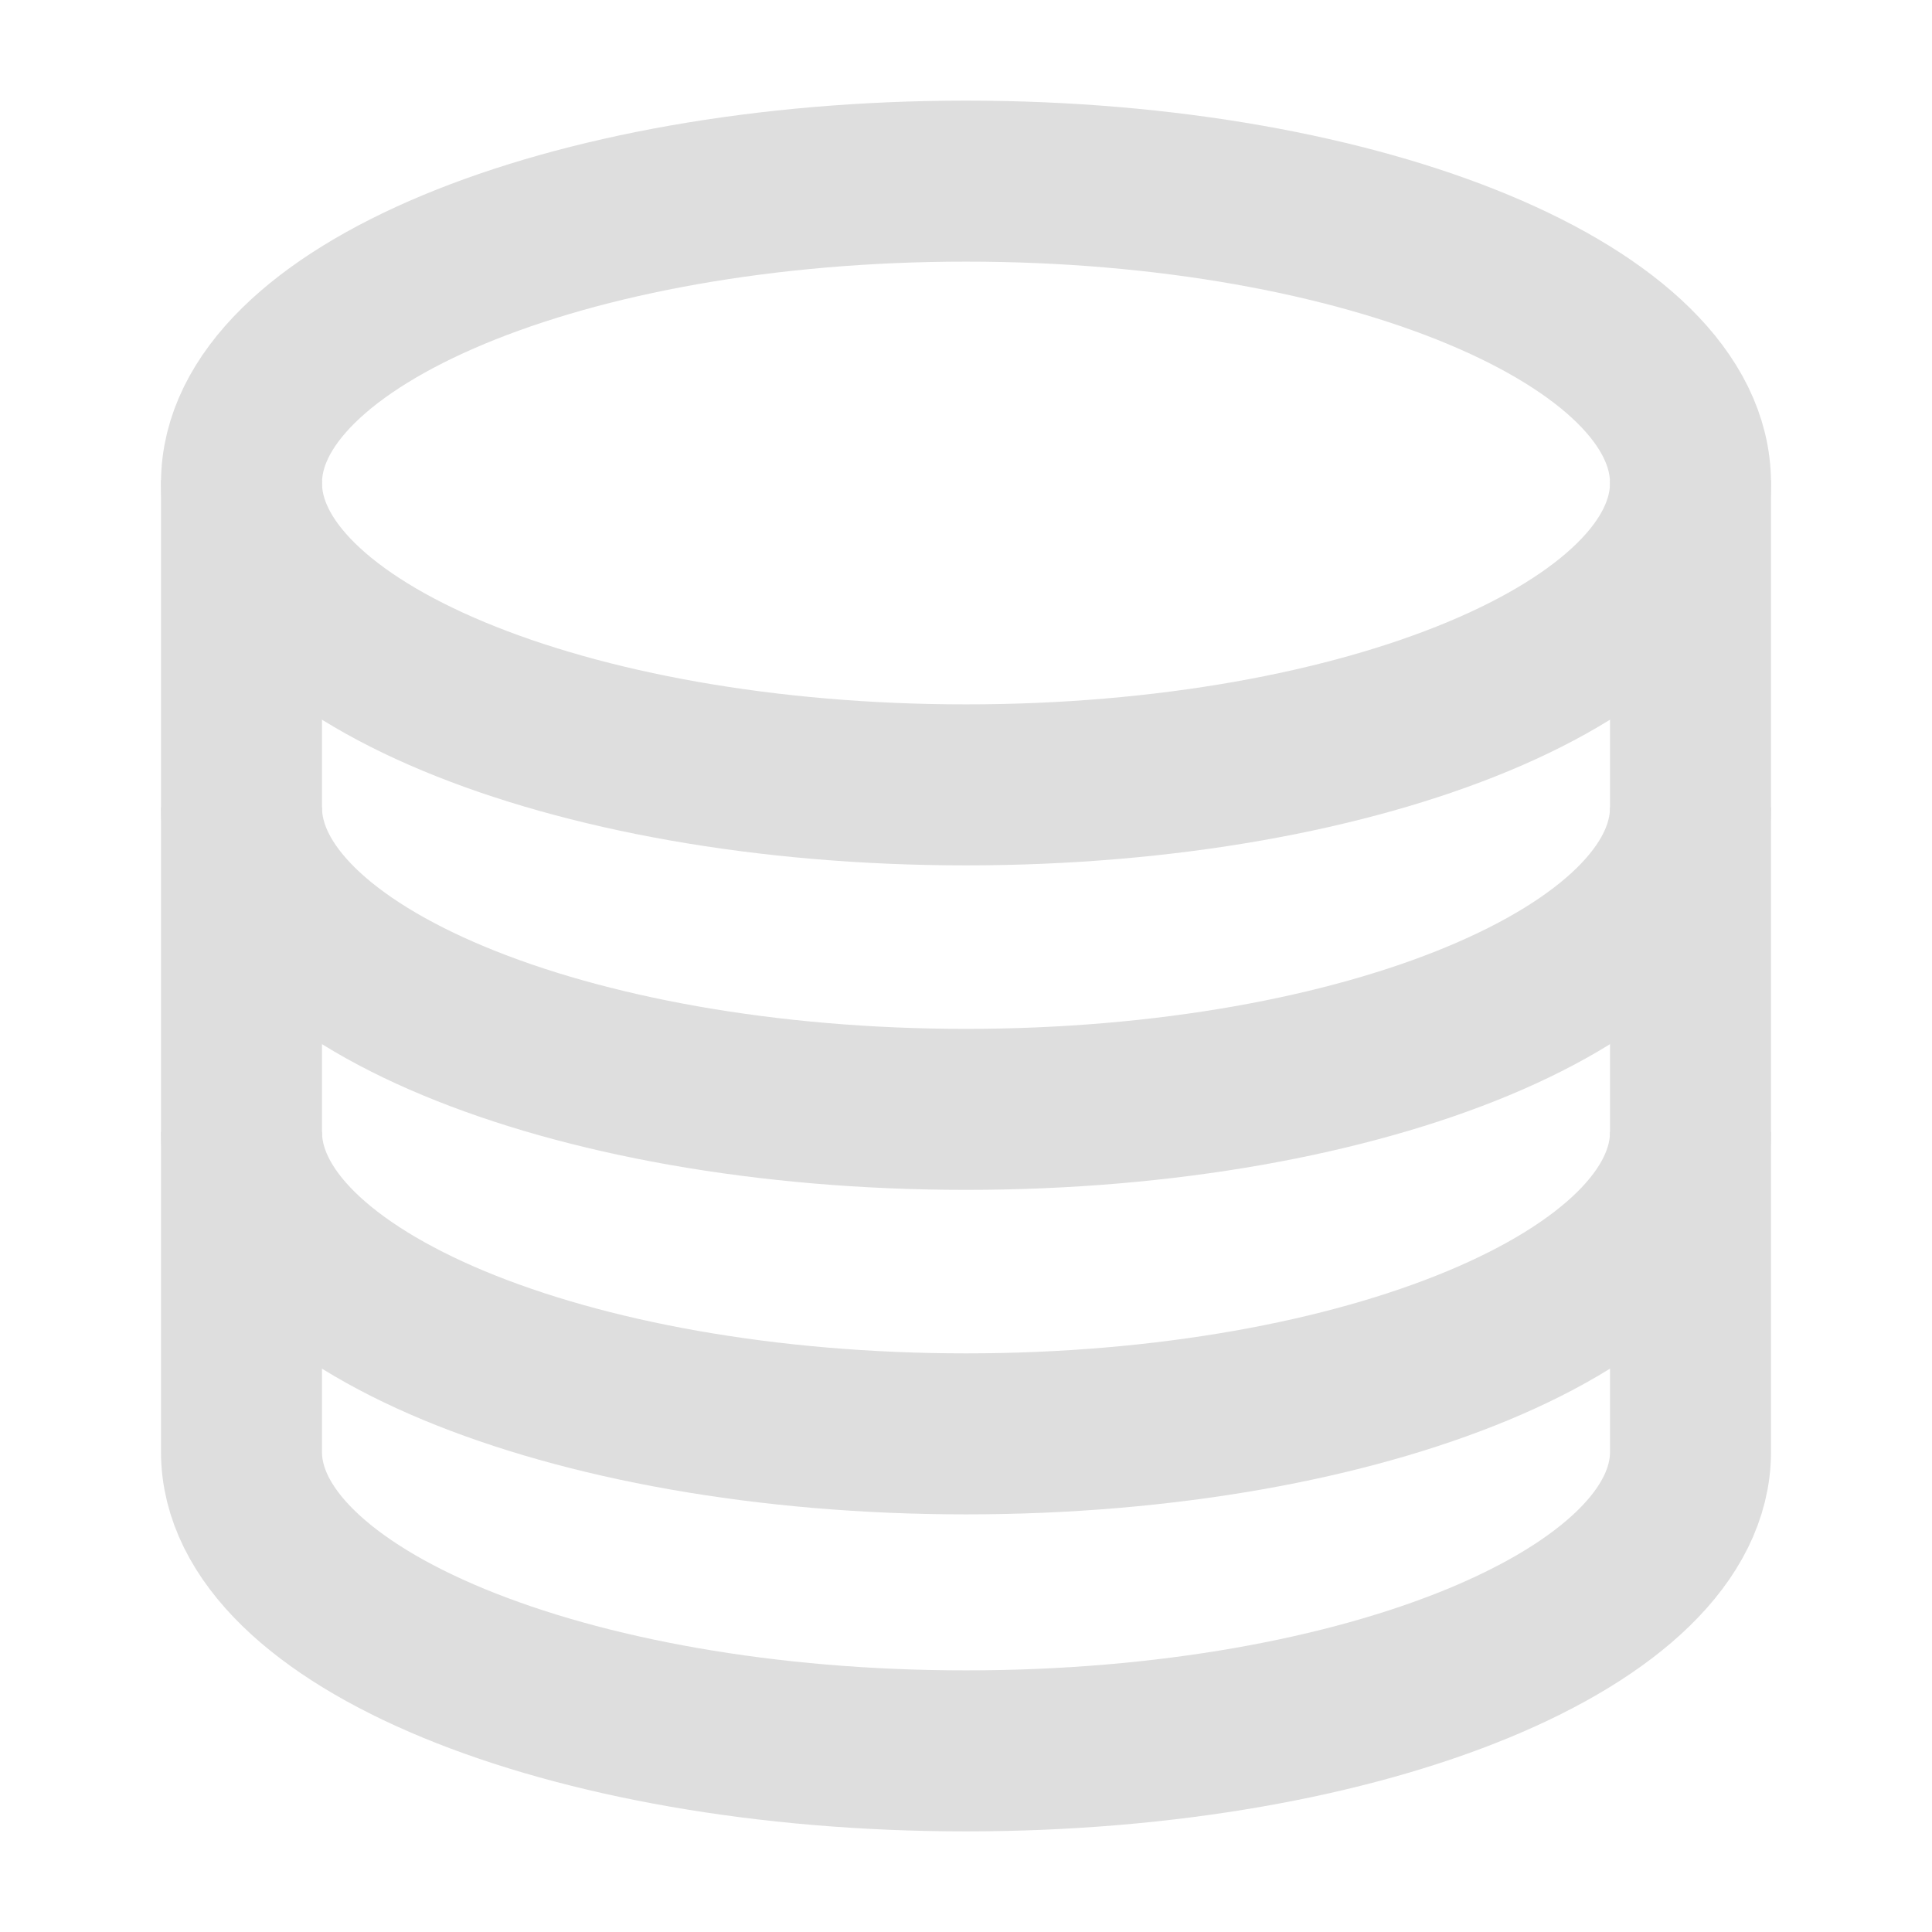 <svg width="24" height="24" viewBox="0 0 24 24" fill="none" xmlns="http://www.w3.org/2000/svg">
<path d="M12 9.75C16.971 9.75 21 8.071 21 6C21 3.929 16.971 2.25 12 2.25C7.029 2.25 3 3.929 3 6C3 8.071 7.029 9.75 12 9.75Z" stroke="#DEDEDE" stroke-width="2" strokeMiterlimit="10" strokeLinecap="round"/>
<path d="M21 10.031C21 12.102 16.969 13.781 12 13.781C7.031 13.781 3 12.102 3 10.031M21 14.062C21 16.133 16.969 17.812 12 17.812C7.031 17.812 3 16.133 3 14.062" stroke="#DEDEDE" stroke-width="2" strokeMiterlimit="10" strokeLinecap="round"/>
<path d="M3 5.964V18.036C3 20.087 7.031 21.75 12 21.75C16.969 21.75 21 20.087 21 18.036V5.964" stroke="#DEDEDE" stroke-width="2" strokeMiterlimit="10" strokeLinecap="round"/>
</svg>
